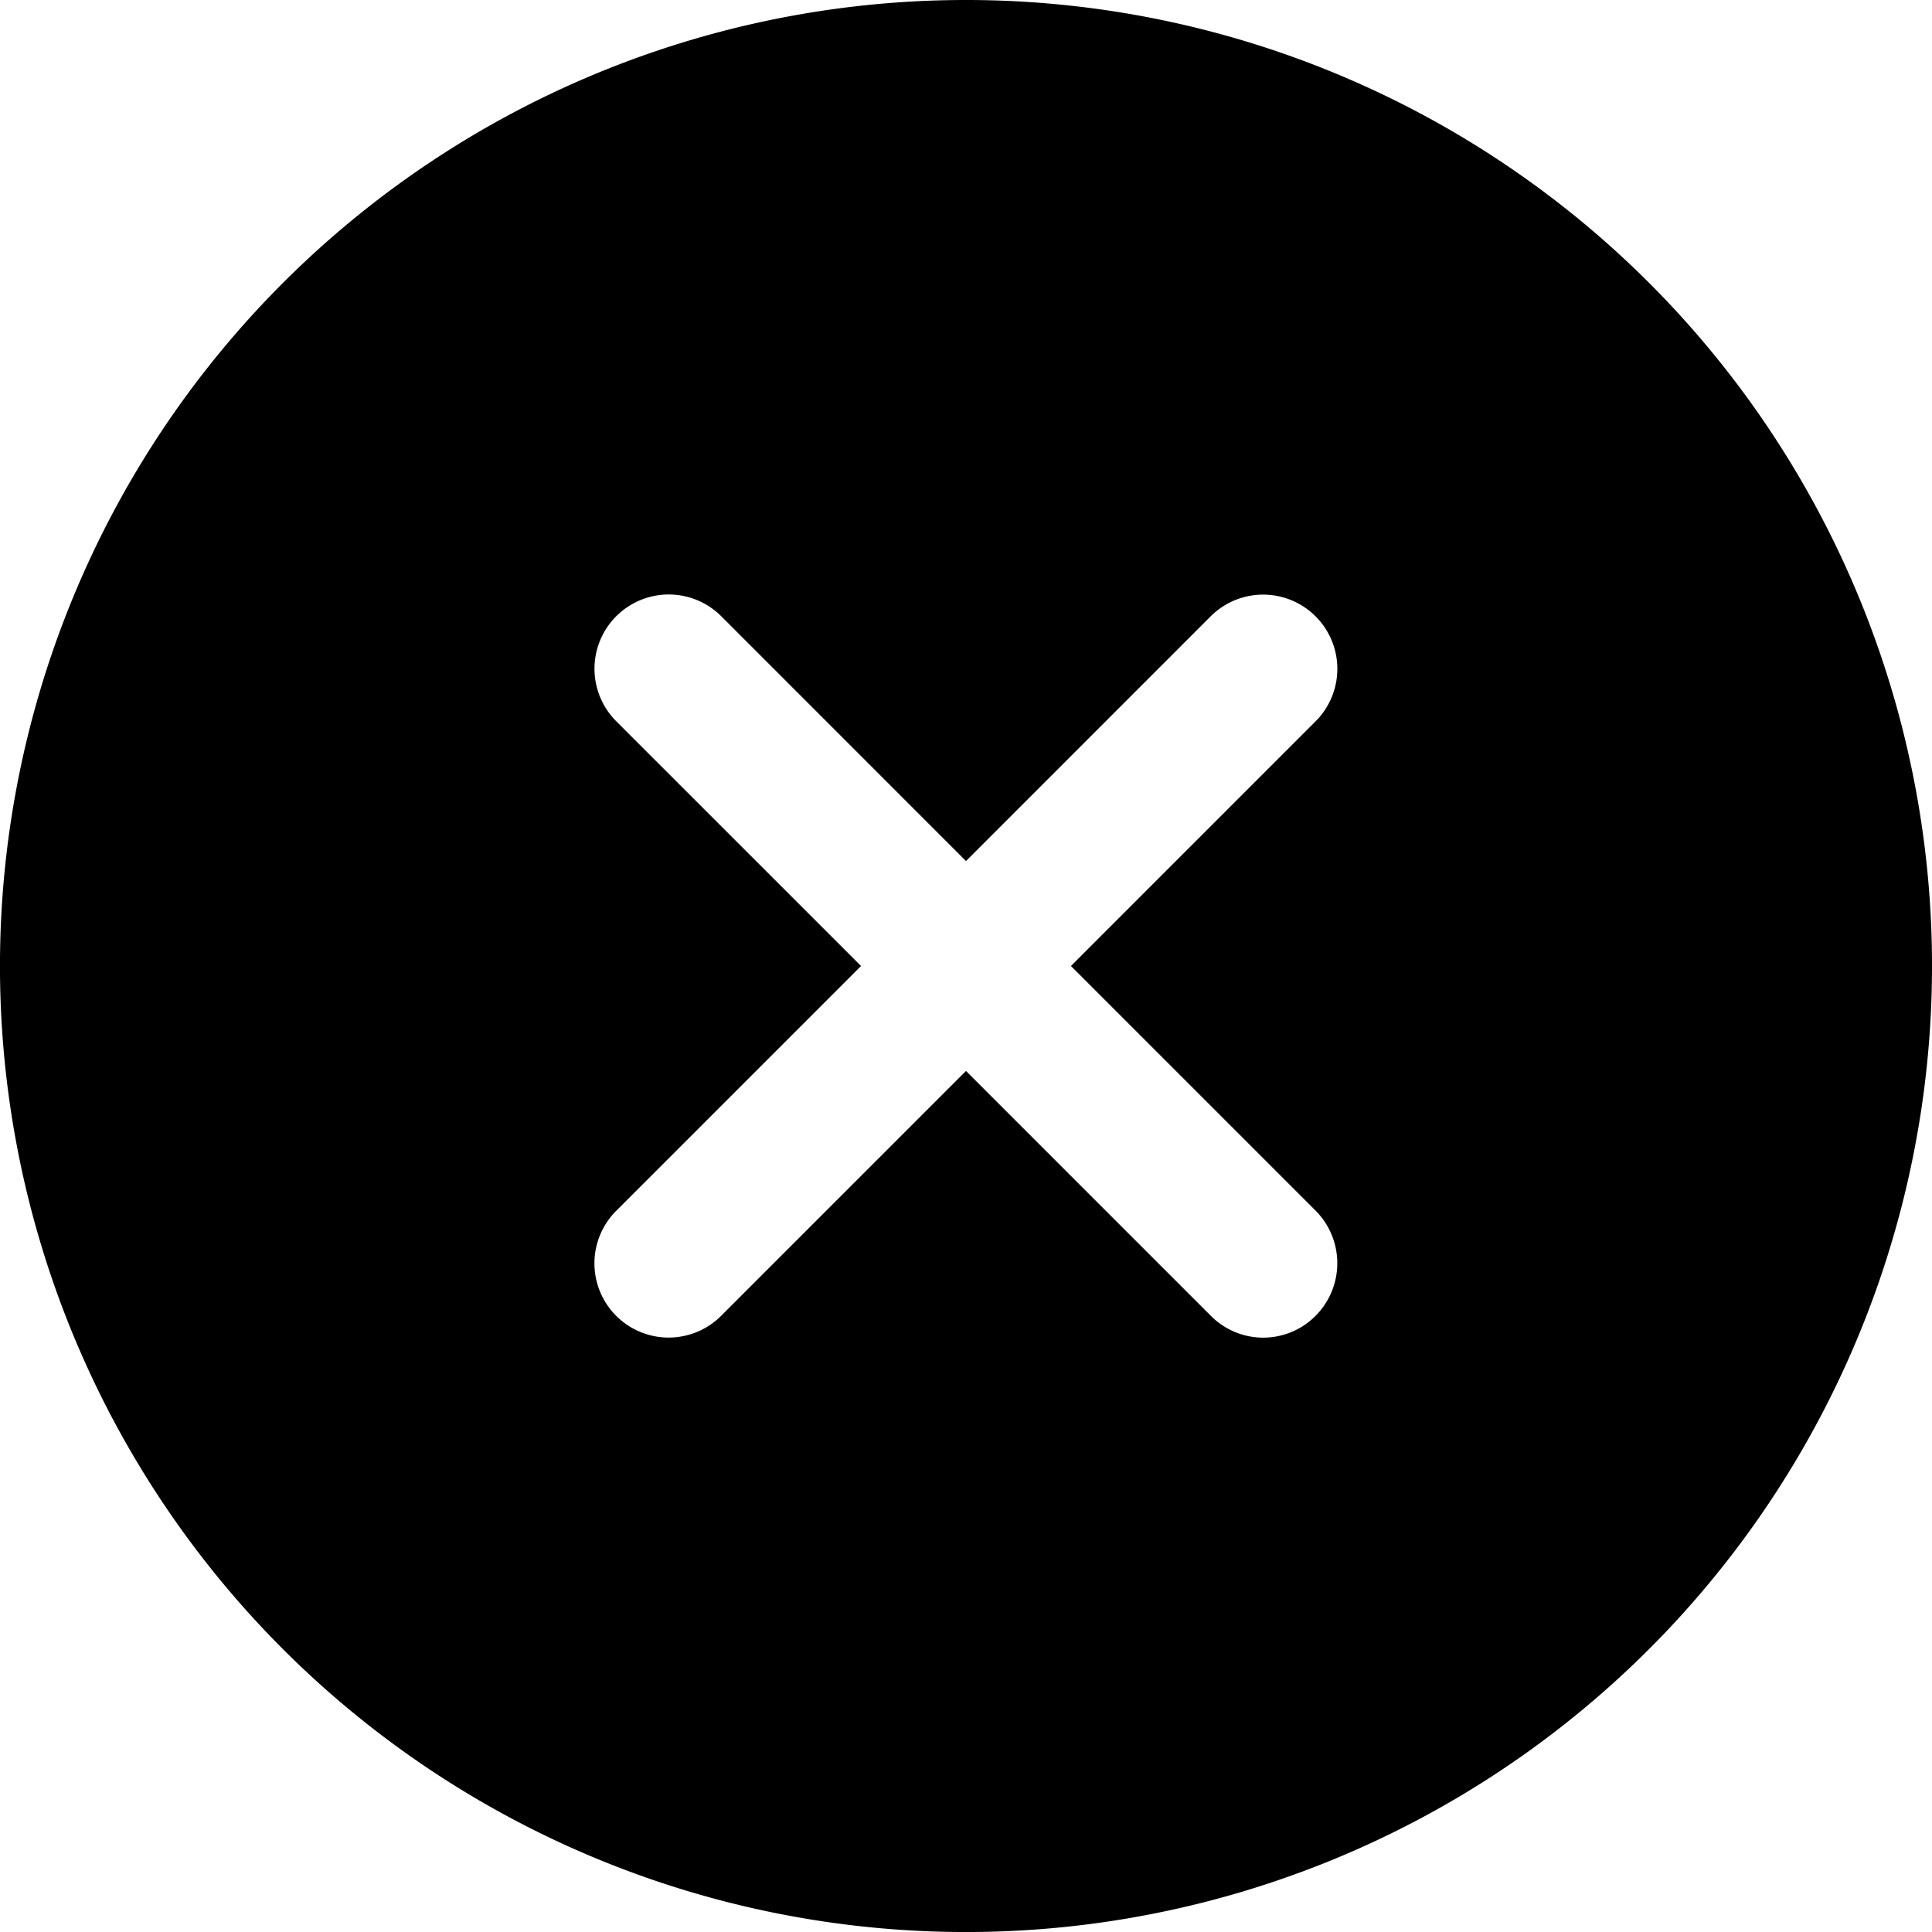 <svg xmlns="http://www.w3.org/2000/svg" width="172.197" height="172.197" viewBox="0 0 172.197 172.197"><path d="M89.473,3.375a86.1,86.1,0,1,0,86.1,86.1A86.085,86.085,0,0,0,89.473,3.375Zm21.814,117.268L89.473,98.828,67.659,120.643a6.615,6.615,0,1,1-9.355-9.355L80.118,89.473,58.3,67.659A6.615,6.615,0,0,1,67.659,58.3L89.473,80.118,111.288,58.3a6.615,6.615,0,0,1,9.355,9.355L98.828,89.473l21.814,21.814a6.646,6.646,0,0,1,0,9.355A6.571,6.571,0,0,1,111.288,120.643Z" transform="translate(-3.375 -3.375)"/></svg>